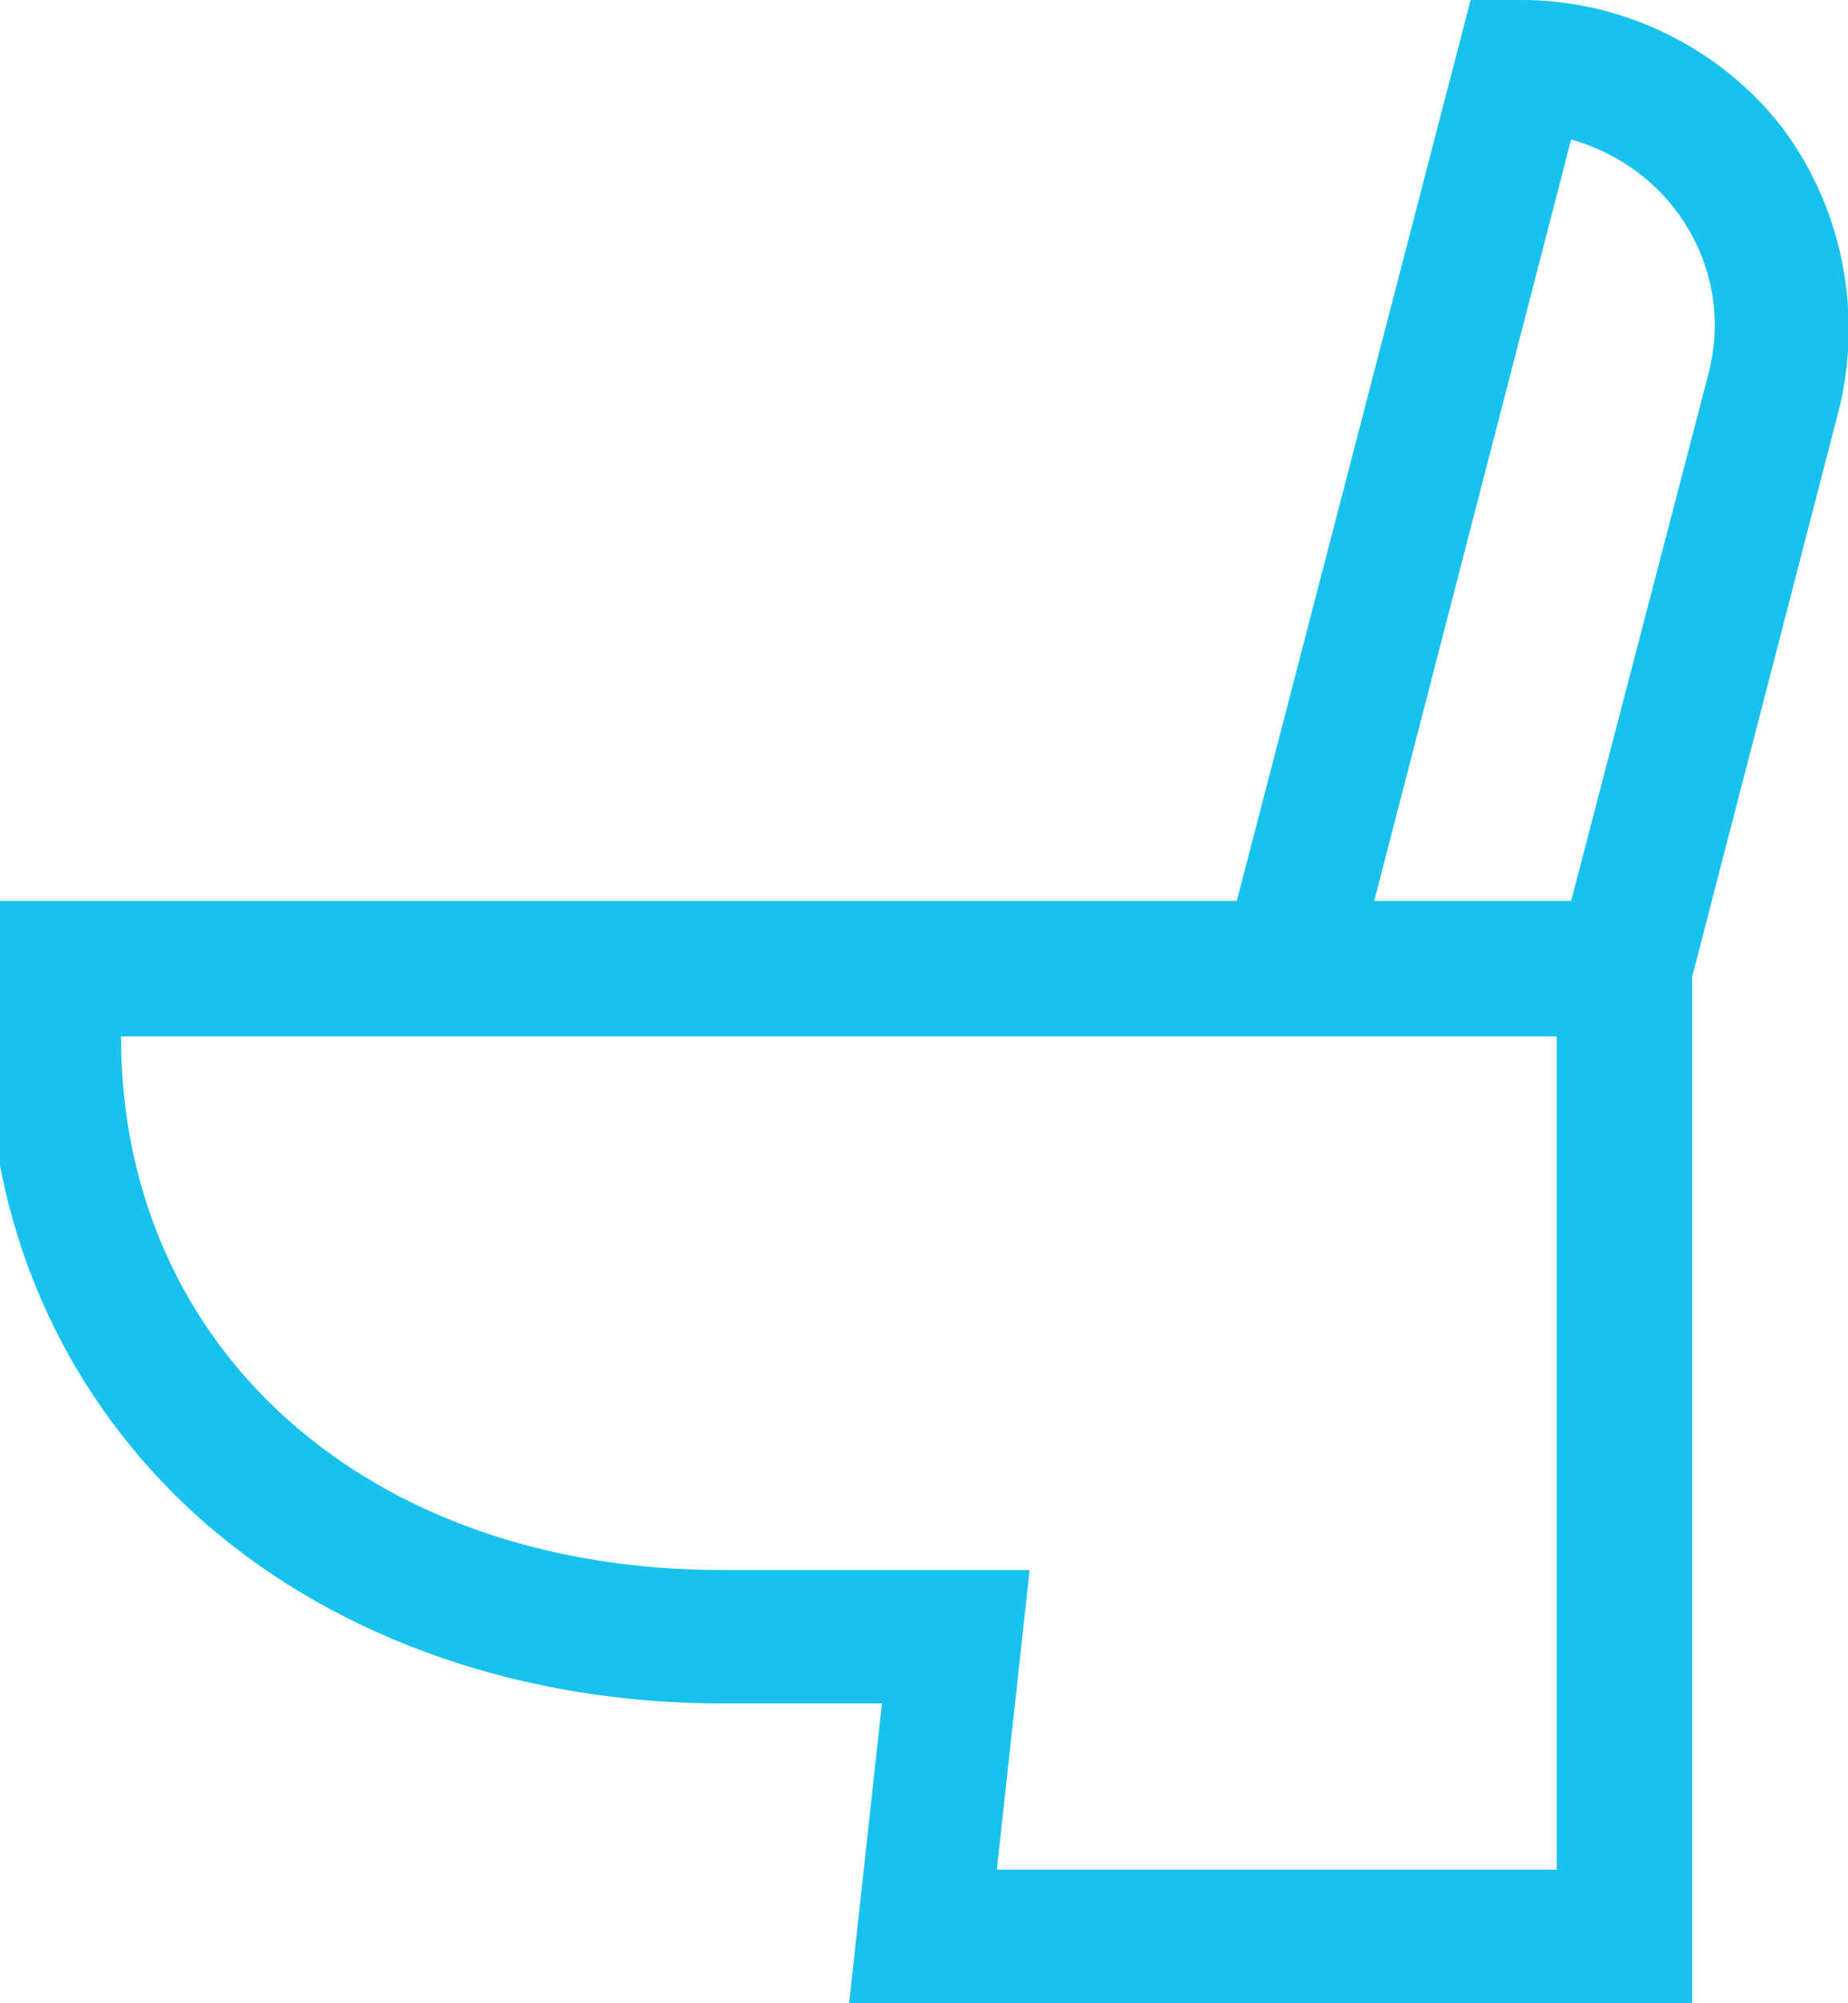 <?xml version="1.0" encoding="utf-8"?>
<!-- Generator: Adobe Illustrator 23.0.5, SVG Export Plug-In . SVG Version: 6.00 Build 0)  -->
<svg version="1.1" id="Capa_1" xmlns="http://www.w3.org/2000/svg" xmlns:xlink="http://www.w3.org/1999/xlink" x="0px" y="0px"
	 viewBox="0 0 90.1 97.6" style="enable-background:new 0 0 90.1 97.6;" xml:space="preserve">
<style type="text/css">
	.st0{fill:#17C2ED;}
</style>
<path class="st0" d="M86.8,6.1C83.8,2.3,79.1,0,74.2,0h-2.5L60.3,43.9H-0.6v6.5c0,9.5,3.8,17.9,10.7,23.9c6.5,5.6,15.4,8.7,25.1,8.7
	h7.8l-1.6,14.6h41.1v-50l7.2-27.8C90.8,15.1,89.8,10,86.8,6.1z M75.9,91.1H48.6l1.6-14.6h-15c-17.2,0-29.3-10.7-29.3-26h70V91.1z
	 M83.3,18.2l-6.7,25.7H67l9.6-37.1C81.6,8.2,84.6,13.2,83.3,18.2L83.3,18.2z"/>
</svg>
